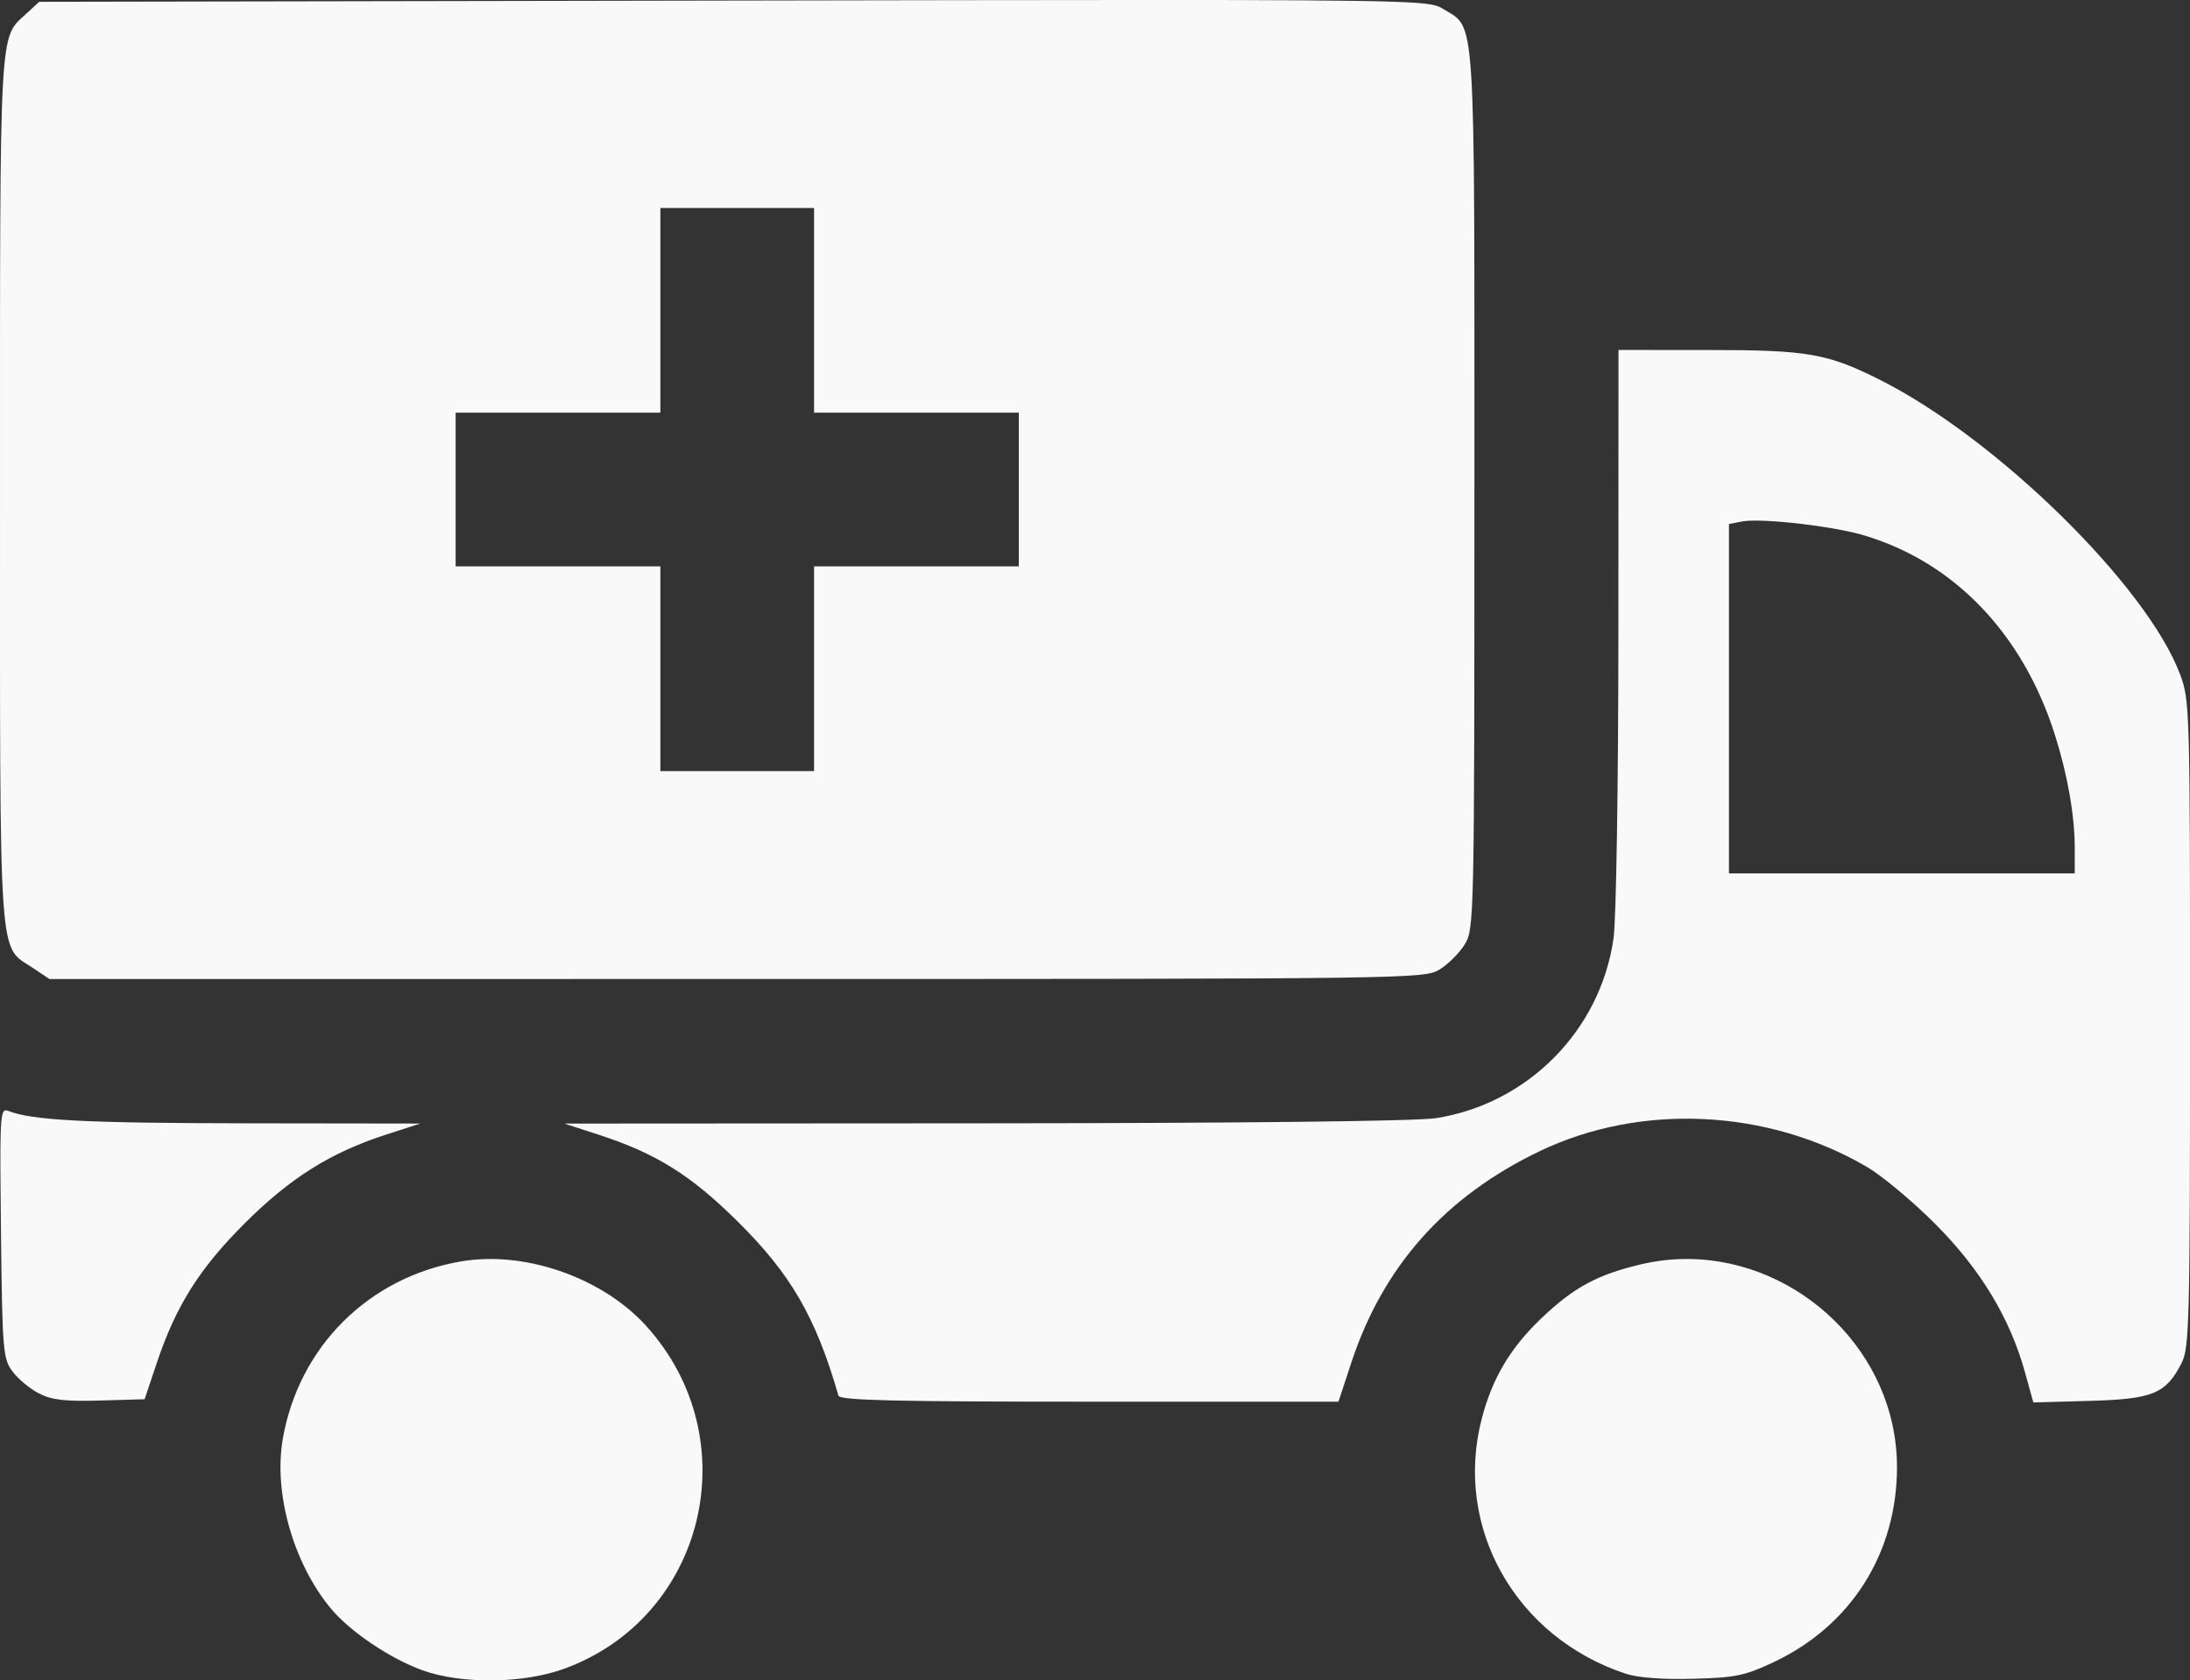 <?xml version="1.0" encoding="UTF-8" standalone="no"?>
<!-- Created with Inkscape (http://www.inkscape.org/) -->

<svg
   width="120.65mm"
   height="92.585mm"
   viewBox="0 0 120.65 92.585"
   version="1.1"
   id="svg1"
   xml:space="preserve"
   xmlns:inkscape="http://www.inkscape.org/namespaces/inkscape"
   xmlns:sodipodi="http://sodipodi.sourceforge.net/DTD/sodipodi-0.dtd"
   xmlns="http://www.w3.org/2000/svg"
   xmlns:svg="http://www.w3.org/2000/svg"><rect x="0" y="0" width="120.65" height="92.585" fill="#333333" stroke="none"/><sodipodi:namedview
     id="namedview1"
     pagecolor="#505050"
     bordercolor="#eeeeee"
     borderopacity="1"
     inkscape:showpageshadow="0"
     inkscape:pageopacity="0"
     inkscape:pagecheckerboard="0"
     inkscape:deskcolor="#d1d1d1"
     inkscape:document-units="mm" /><defs
     id="defs1" /><g
     inkscape:label="Layer 1"
     inkscape:groupmode="layer"
     id="layer1"
     transform="translate(-215.337,-93.647)"><path
       id="path1"
       style="fill:#f9f9f9"
       d="m 277.761,93.647 c -5.38,0.001 -12.521,0.013 -22.022,0.03 l -38.242,0.069 -0.717,0.661 c -1.498,1.382 -1.443,0.373 -1.442,26.252 4.6e-4,26.643 -0.111,25.036 1.825,26.329 l 0.899,0.6 37.862,-0.001 c 37.314,-9.8e-4 37.875,-0.008 38.725,-0.527 0.474,-0.289 1.099,-0.914 1.388,-1.388 0.514,-0.844 0.526,-1.381 0.527,-25.032 0.001,-26.783 0.092,-25.379 -1.717,-26.497 -0.646,-0.399 -0.945,-0.501 -17.087,-0.498 z m -26.043,11.459 h 8.467 v 11.279 h 11.279 v 8.467 h -11.279 v 11.279 h -8.467 v -11.279 h -11.279 v -8.467 h 11.279 z m 52.784,7.823 -0.005,15.28 c -0.003,8.64 -0.119,16.085 -0.267,17.132 -0.717,5.068 -4.713,9.117 -9.781,9.913 -1.067,0.167 -10.506,0.275 -24.871,0.284 l -23.151,0.014 1.858,0.603 c 3.188,1.033 5.093,2.22 7.694,4.795 2.932,2.902 4.301,5.269 5.55,9.594 0.076,0.259 3.071,0.331 13.82,0.331 h 13.725 l 0.706,-2.143 c 1.751,-5.316 5.158,-9.147 10.358,-11.648 5.576,-2.682 12.588,-2.348 18.061,0.862 0.835,0.49 2.53,1.907 3.767,3.15 2.48,2.491 4.101,5.171 4.926,8.147 l 0.465,1.675 3.107,-0.087 c 3.484,-0.098 4.195,-0.391 5.062,-2.09 0.427,-0.837 0.463,-2.283 0.463,-18.69 4e-4,-17.331 -0.013,-17.821 -0.547,-19.246 -1.82,-4.864 -10.097,-12.992 -16.518,-16.221 -2.909,-1.463 -3.988,-1.652 -9.441,-1.652 z m 8.048,9.411 c 1.619,0.066 4.15,0.411 5.446,0.794 4.98,1.469 8.765,5.407 10.537,10.962 0.702,2.202 1.105,4.485 1.105,6.266 v 1.407 h -9.525 -9.525 v -9.626 -9.626 l 0.728,-0.14 c 0.257,-0.049 0.695,-0.058 1.235,-0.036 z m -96.912,32.483 c -0.305,0.036 -0.313,1.011 -0.247,6.738 0.074,6.488 0.111,6.937 0.627,7.64 0.301,0.411 0.956,0.957 1.455,1.214 0.714,0.368 1.432,0.452 3.369,0.397 l 2.462,-0.071 0.665,-1.984 c 1.058,-3.158 2.341,-5.199 4.838,-7.697 2.505,-2.505 4.733,-3.906 7.787,-4.895 l 1.895,-0.614 -9.657,-0.013 c -8.821,-0.012 -11.718,-0.164 -13.044,-0.684 -0.057,-0.022 -0.106,-0.036 -0.15,-0.031 z m 92.746,8.191 c -0.868,-0.009 -1.749,0.084 -2.631,0.291 -2.402,0.563 -3.717,1.273 -5.497,2.972 -1.712,1.633 -2.707,3.308 -3.286,5.532 -1.56,5.99 1.857,12.046 7.929,14.054 0.667,0.22 2.037,0.324 3.704,0.28 2.339,-0.062 2.853,-0.167 4.434,-0.91 4.269,-2.006 6.8,-5.994 6.808,-10.73 0.011,-6.342 -5.386,-11.425 -11.461,-11.489 z m -66.303,0.004 c -0.458,0.012 -0.91,0.054 -1.349,0.129 -5.09,0.873 -8.929,4.696 -9.815,9.774 -0.52,2.981 0.579,6.86 2.649,9.352 1.057,1.272 3.275,2.767 5.056,3.405 2.145,0.77 5.531,0.734 7.782,-0.083 7.805,-2.833 10.167,-12.66 4.541,-18.885 -2.114,-2.339 -5.655,-3.774 -8.863,-3.693 z"
       inkscape:export-filename="medicine_van.png"
       inkscape:export-xdpi="96"
       inkscape:export-ydpi="96" /></g></svg>
